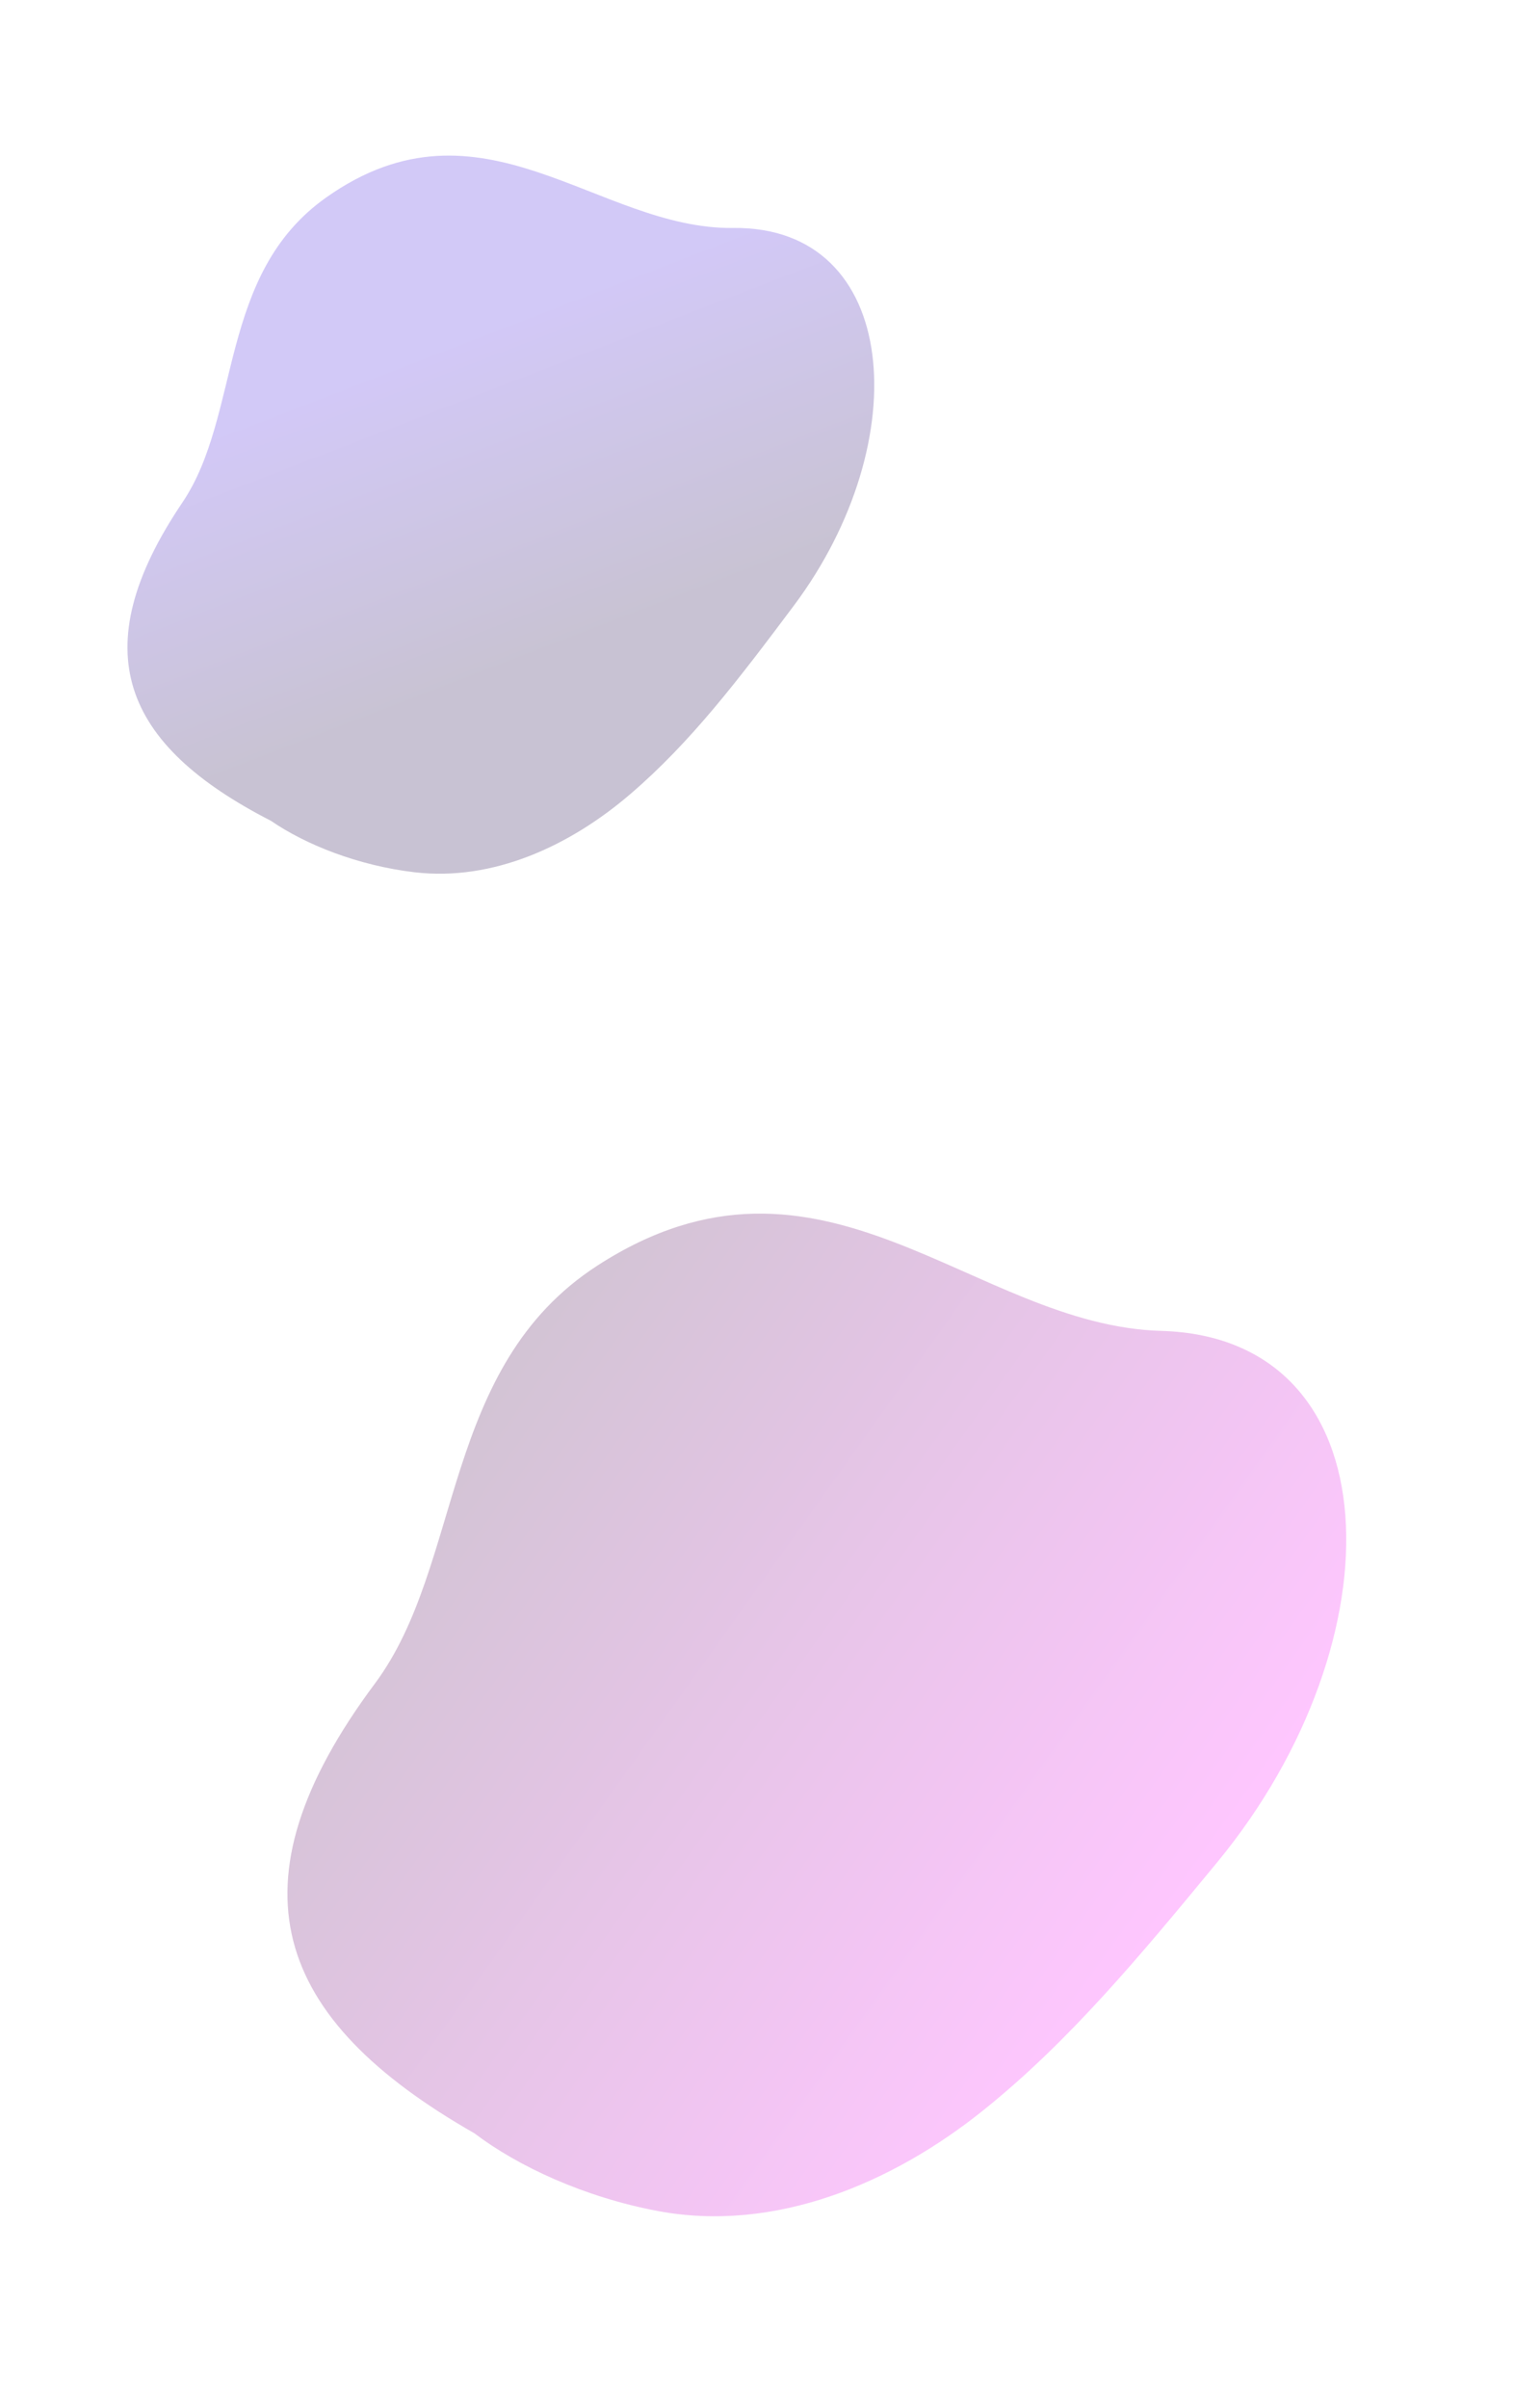 <svg width="856" height="1339" viewBox="0 0 856 1339" fill="none" xmlns="http://www.w3.org/2000/svg">
<g opacity="0.25" filter="url(#filter0_f_696_15578)">
<path d="M208.514 936.266C125.144 1048.13 152.399 1122.73 263.867 1186.36C288.318 1204.92 325.313 1221.96 365.865 1229.58C430.755 1241.77 496.216 1214.45 547.614 1173.01C594.507 1135.2 632.809 1089.34 677.169 1035.47C779.126 911.641 775.299 743.782 645.865 740.131C540.931 737.171 457.387 622.997 332.394 703.736C245.114 760.115 257.927 869.965 208.514 936.266Z" fill="url(#paint0_linear_696_15578)"/>
</g>
<g opacity="0.25" filter="url(#filter1_f_696_15578)">
<path d="M101.446 279.457C45.904 361.755 68.315 414.257 150.734 456.491C170.005 469.746 199.243 481.385 230.504 485.074C274.281 490.239 316.952 470.406 350.434 441.734C384.239 412.786 410.721 377.961 441.528 336.818C509.951 245.442 500.783 125.659 407.767 126.778C332.358 127.685 268.042 48.542 181.442 109.808C120.97 152.589 134.367 230.679 101.446 279.457Z" fill="url(#paint1_linear_696_15578)"/>
</g>
<defs>
<filter id="filter0_f_696_15578" x="53.483" y="568.517" width="801.696" height="770.373" filterUnits="userSpaceOnUse" color-interpolation-filters="sRGB">
<feFlood flood-opacity="0" result="BackgroundImageFix"/>
<feBlend mode="normal" in="SourceGraphic" in2="BackgroundImageFix" result="shape"/>
<feGaussianBlur stdDeviation="53.195" result="effect1_foregroundBlur_696_15578"/>
</filter>
<filter id="filter1_f_696_15578" x="0.299" y="15.931" width="556.56" height="540.564" filterUnits="userSpaceOnUse" color-interpolation-filters="sRGB">
<feFlood flood-opacity="0" result="BackgroundImageFix"/>
<feBlend mode="normal" in="SourceGraphic" in2="BackgroundImageFix" result="shape"/>
<feGaussianBlur stdDeviation="35.3" result="effect1_foregroundBlur_696_15578"/>
</filter>
<linearGradient id="paint0_linear_696_15578" x1="56.2" y1="1035.33" x2="472.688" y2="1332.05" gradientUnits="userSpaceOnUse">
<stop stop-color="#46114E"/>
<stop offset="1" stop-color="#FF1CFF"/>
</linearGradient>
<linearGradient id="paint1_linear_696_15578" x1="145.779" y1="230.805" x2="210.888" y2="399.325" gradientUnits="userSpaceOnUse">
<stop stop-color="#4D26E0"/>
<stop offset="1" stop-color="#240D4E"/>
</linearGradient>
</defs>
</svg>
